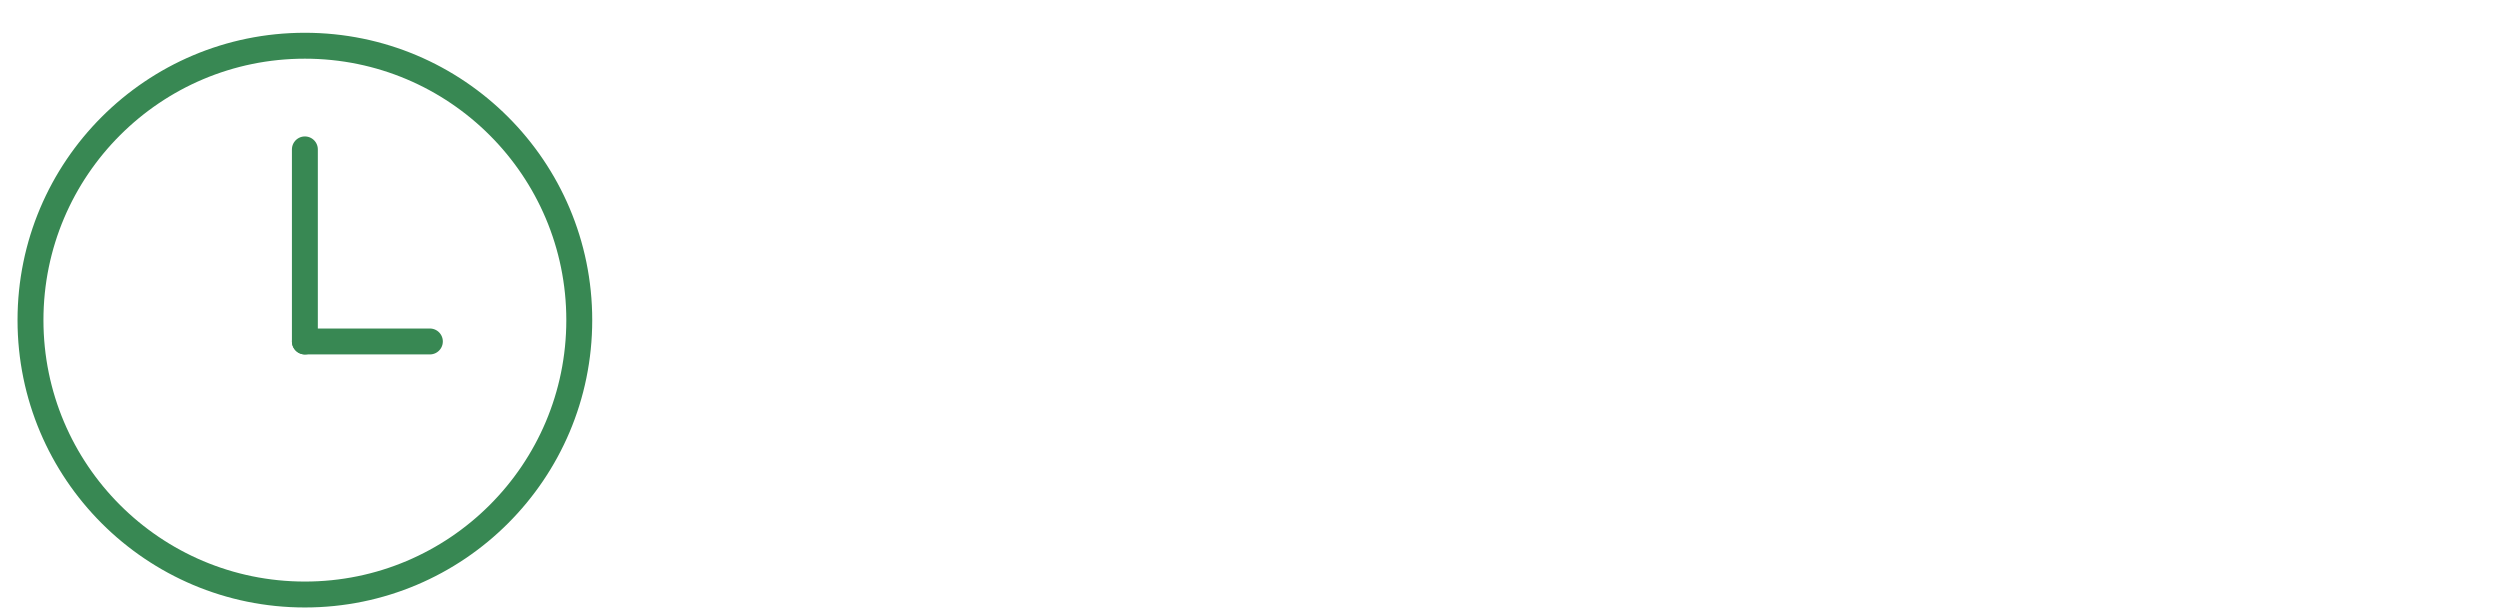 <?xml version="1.0" encoding="utf-8"?>
<!-- Generator: Adobe Illustrator 19.0.0, SVG Export Plug-In . SVG Version: 6.00 Build 0)  -->
<svg version="1.1" id="Layer_1" xmlns="http://www.w3.org/2000/svg" xmlns:xlink="http://www.w3.org/1999/xlink" x="0px" y="0px"
	 viewBox="0 0 82 20" style="enable-background:new 0 0 82 20;" xml:space="preserve">
<style type="text/css">
	.st0{fill:none;stroke:#388853;stroke-width:0.85;stroke-miterlimit:10;}
	.st1{fill:none;stroke:#388853;stroke-width:0.85;stroke-linecap:round;stroke-miterlimit:10;}
	.st2{fill:#388853;}
</style>
<g id="XMLID_2_">
	<g id="XMLID_14_">
		<circle id="XMLID_17_" class="st0" cx="10" cy="10.5" r="9"/>
		<line id="XMLID_16_" class="st1" x1="10" y1="11.2" x2="10" y2="4.9"/>
		<line id="XMLID_15_" class="st1" x1="10" y1="11.2" x2="14.1" y2="11.2"/>
	</g>	
</g>
</svg>
